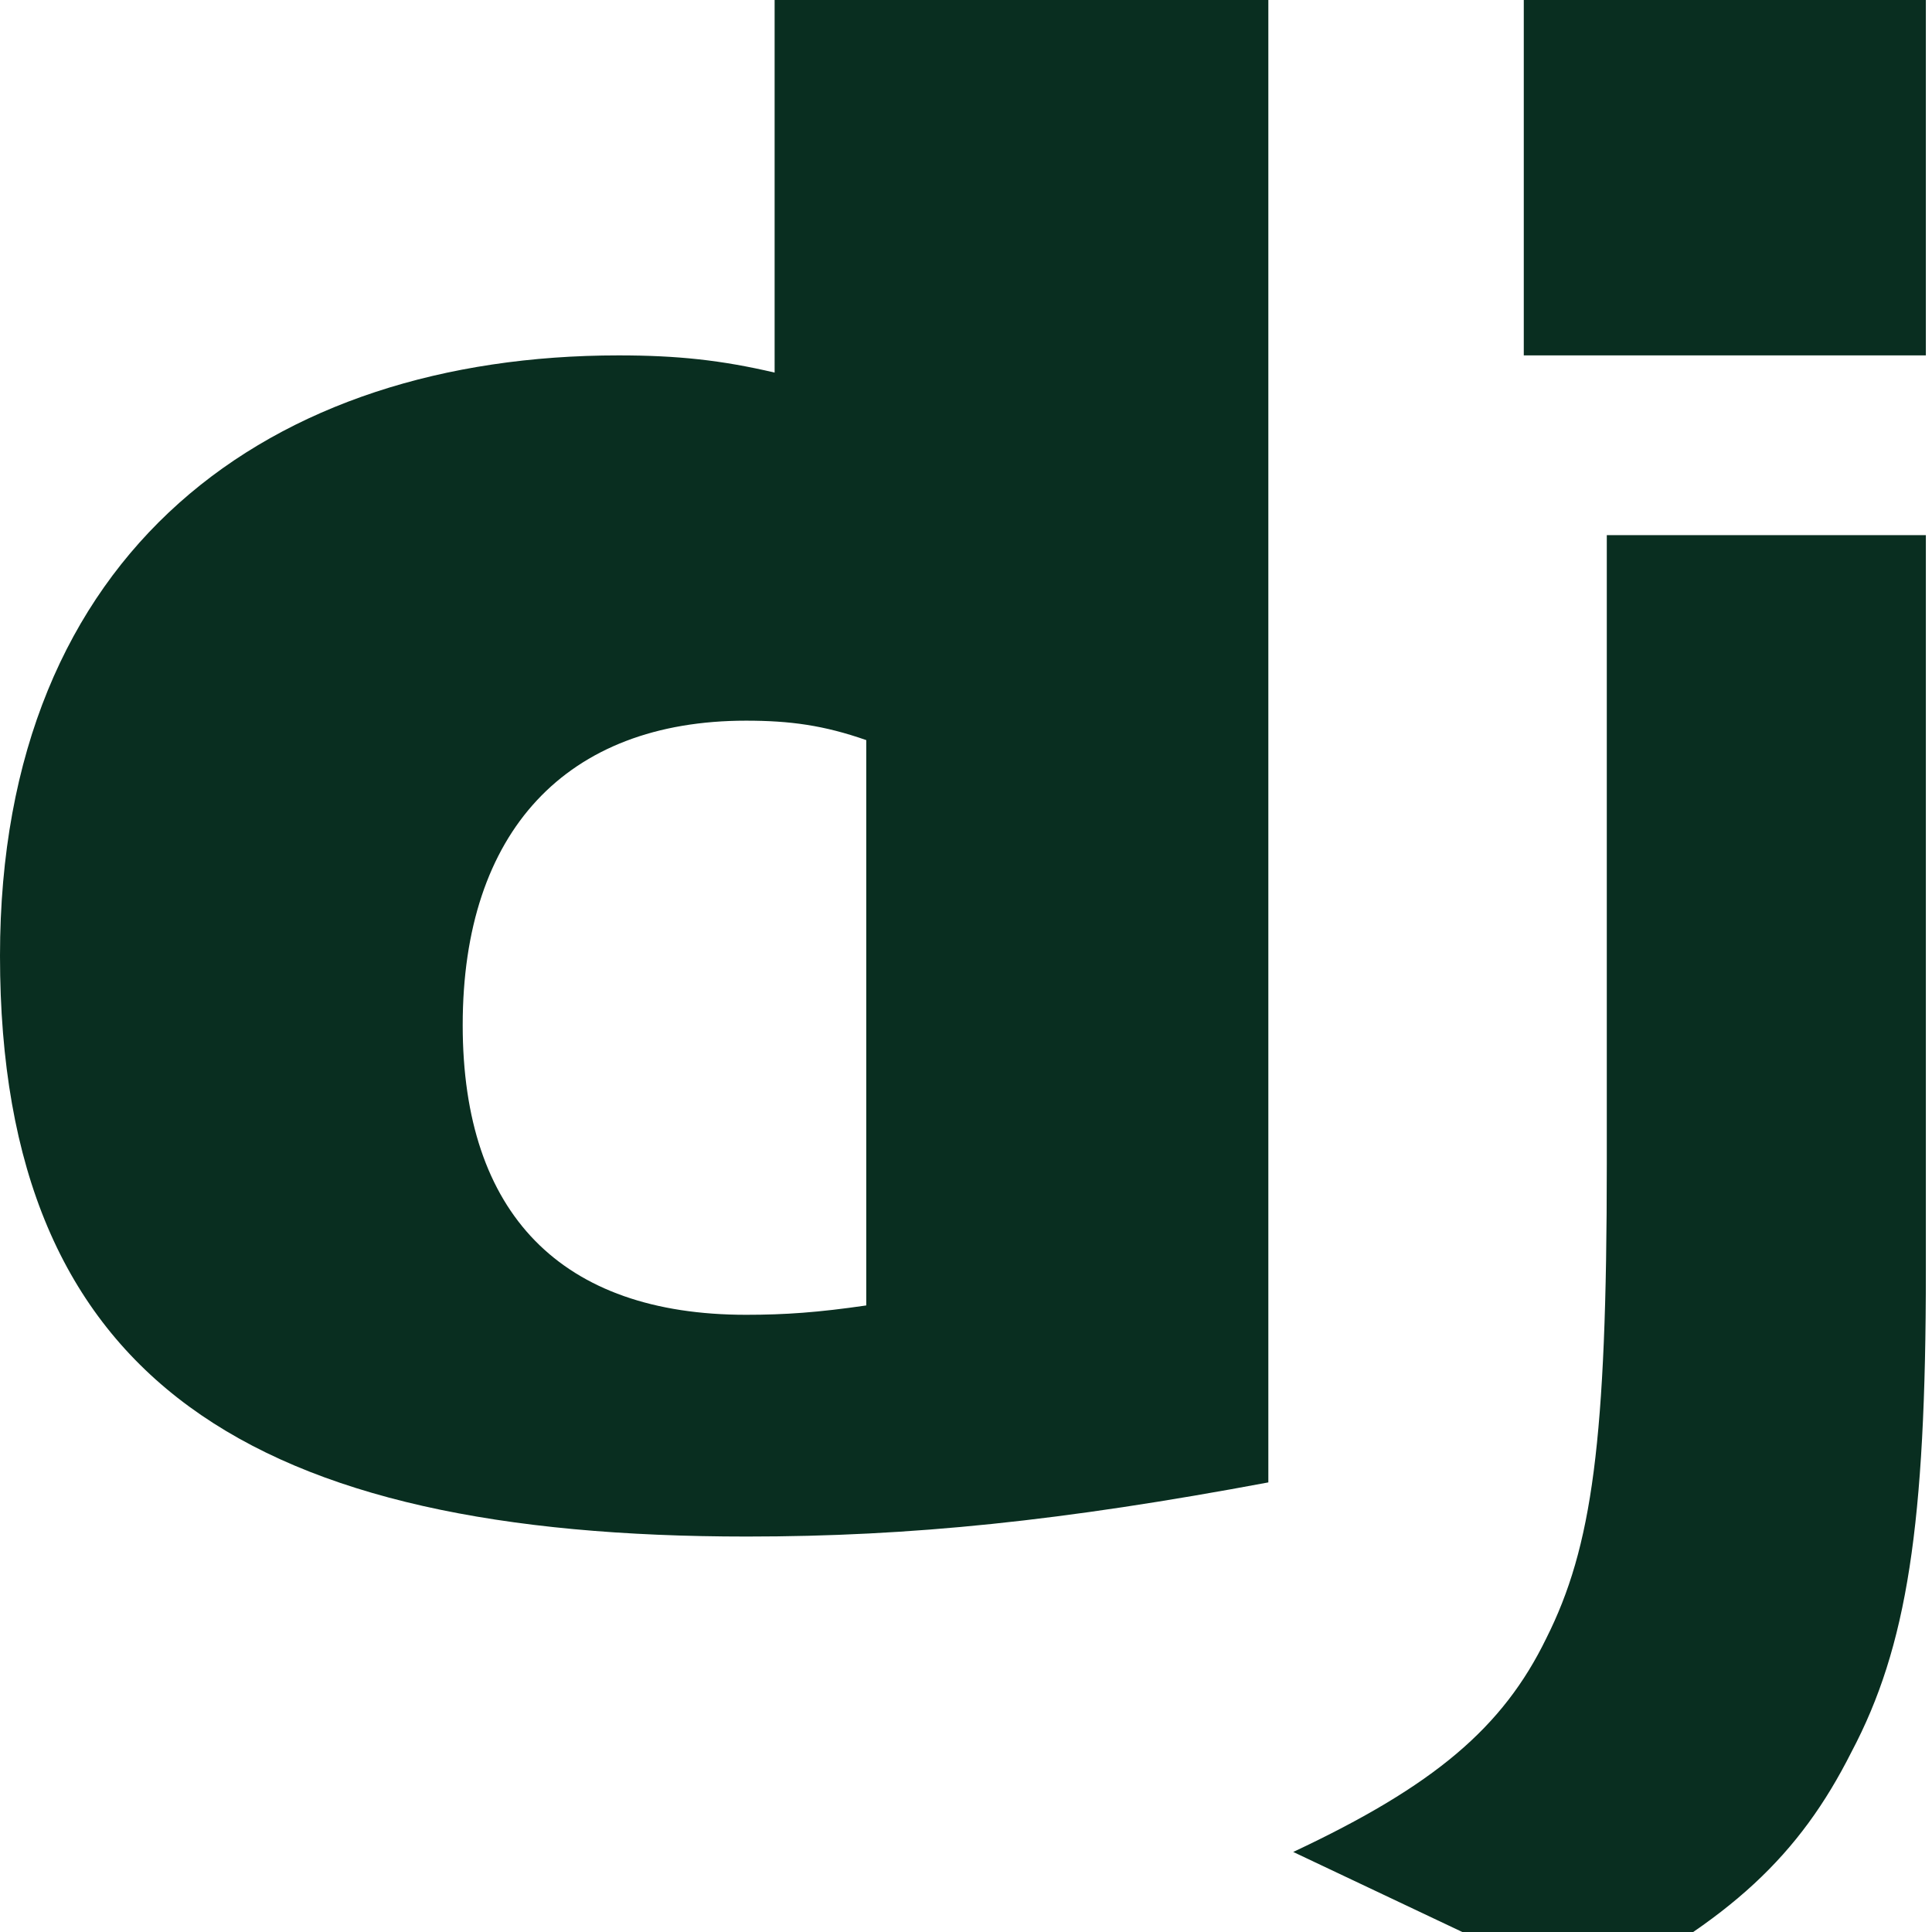 <?xml version="1.0" encoding="UTF-8"?>
<svg width="256px" height="256px" viewBox="0 0 256 256" version="1.1" xmlns="http://www.w3.org/2000/svg">
    <g fill="#092E20">
        <path d="M114.784,0 h53.278 v196.426 c-27.297,5.109-47.338,7.174-69.117,7.174 C33.873,203.6,0,183.341,0,126.648 C0,72.753,35.93,47.091,81.966,47.091 c7.746,0,13.604,0.622,20.675,2.278 V0 z M114.784,98.068 c-5.621-1.967-10.112-2.575-15.925-2.575 c-23.861,0-37.549,14.719-37.549,40.337 c0,25.02,13.061,38.387,37.549,38.387 c5.187,0,9.551-0.311,15.925-1.239 V98.068 z"/>
        <path d="M255.187,70.911 v97.51 c0,33.657-2.484,49.792-9.87,63.746 c-6.859,13.604-15.925,22.265-34.645,31.835 l-39.314-18.608 c18.72-8.789,27.785-16.493,33.533-28.309 c6.076-12.1,8.018-26.063,8.018-62.866 v-83.308 H255.187 z M201.909,0 h53.278 v47.091 h-53.278 V0 z"/>
    </g>
</svg>
